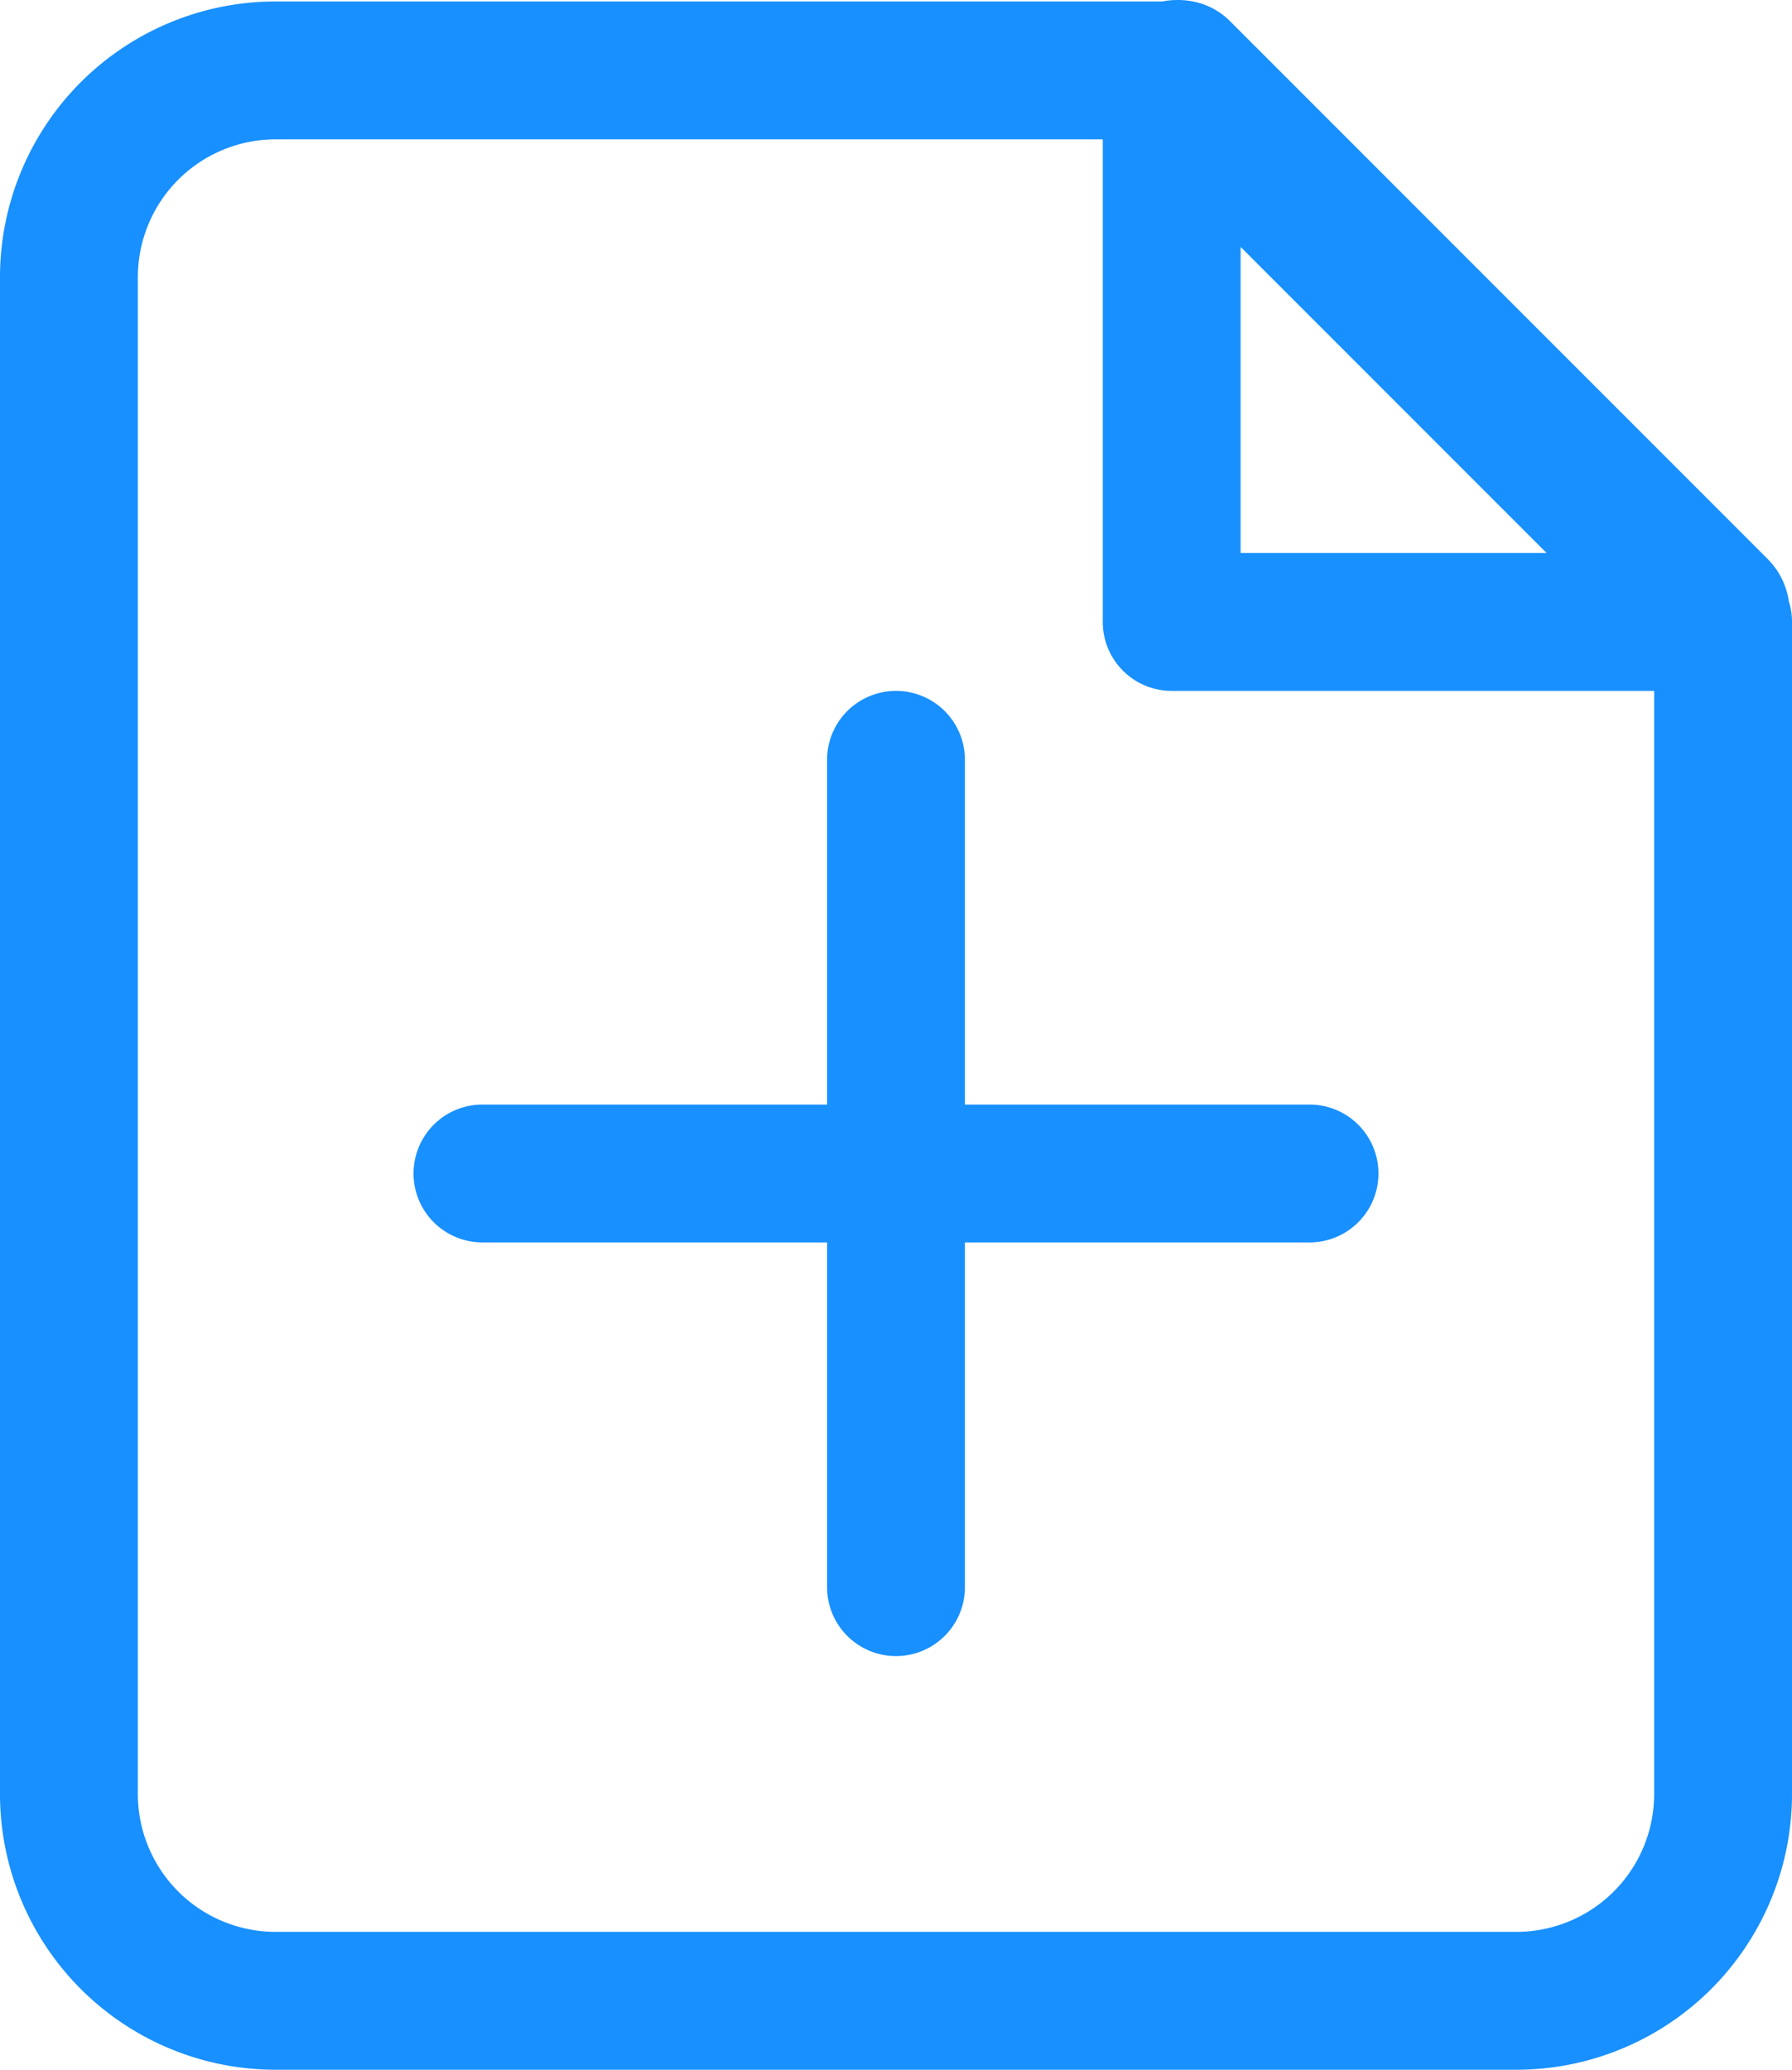 <svg xmlns="http://www.w3.org/2000/svg" width="832" height="960.679" viewBox="0 0 832 960.679">
  <path id="路径_9758" data-name="路径 9758" d="M800,992.512H224a128.006,128.006,0,0,1-128-128v-704a128.006,128.006,0,0,1,128-128H635.616c11.072-2.08,22.832.528,31.408,9.088L916.7,291.28a34.947,34.947,0,0,1,9.84,19.68A31.888,31.888,0,0,1,928,320.512v544A128.006,128.006,0,0,1,800,992.512ZM672,146.448V288.512H814.064ZM864,352.512H640a31.991,31.991,0,0,1-32-32v-224H224a64,64,0,0,0-64,64v704a64,64,0,0,0,64,64H800a64,64,0,0,0,64-64Zm-160,256H544v160a32,32,0,0,1-64,0v-160H320a32,32,0,0,1,0-64H480v-160a32,32,0,0,1,64,0v160H704a32,32,0,0,1,0,64Z" transform="translate(-96 -31.833)" fill="#1890ff"/>
</svg>
